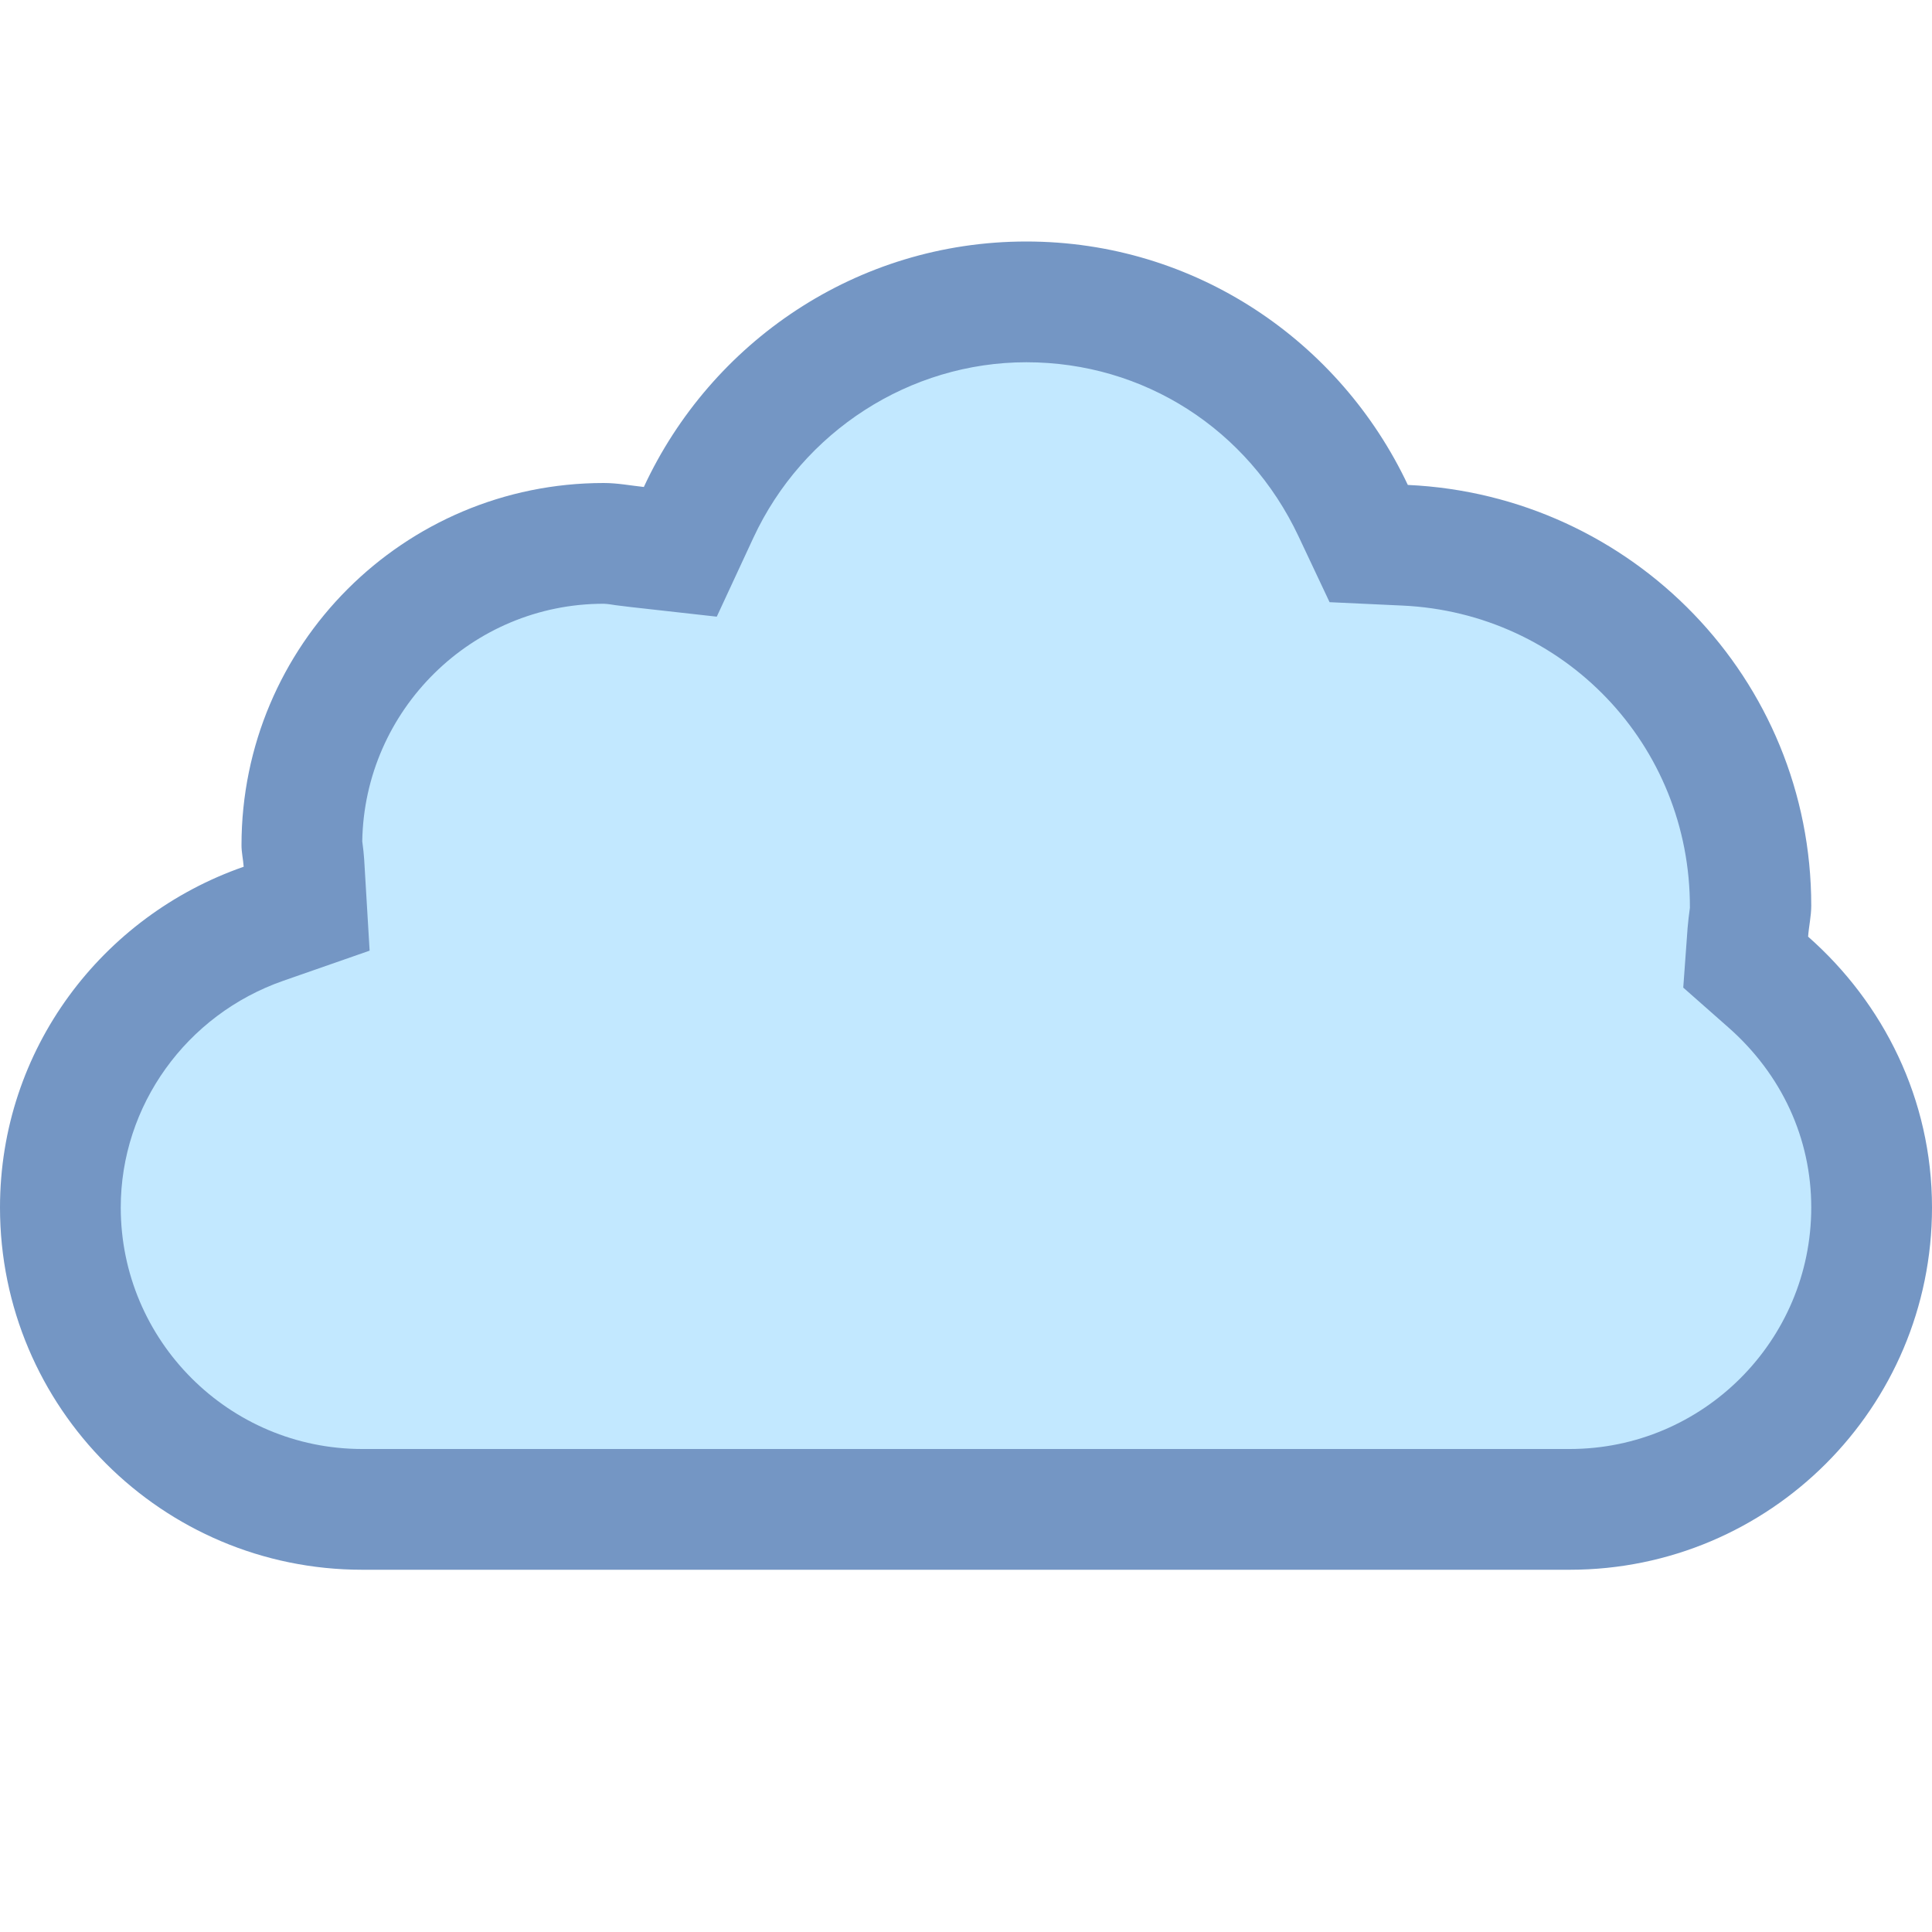 <?xml version="1.0" encoding="iso-8859-1"?><!-- Generator: Adobe Illustrator 19.2.1, SVG Export Plug-In . SVG Version: 6.00 Build 0)  --><svg xmlns="http://www.w3.org/2000/svg" xmlns:xlink="http://www.w3.org/1999/xlink" version="1.1" id="Layer_1" x="0px" y="0px" viewBox="0 0 16 16" style="enable-background:new 0 0 16 16;" xml:space="preserve" width="16" height="16">
<g>
	<g>
		<path style="fill:#C2E8FF;" d="M3,12.5c-1.379,0-2.5-1.122-2.5-2.5c0-1.055,0.676-1.999,1.682-2.35l0.354-0.123l-0.02-0.396    L2.504,7.031C2.5,5.622,3.621,4.5,5,4.5c0.058,0,0.112,0.009,0.168,0.017L5.635,4.57l0.15-0.326C6.277,3.185,7.343,2.5,8.5,2.5    c1.149,0,2.212,0.679,2.707,1.729l0.128,0.273l0.302,0.014C13.242,4.589,14.5,5.9,14.5,7.5l-0.024,0.218l-0.021,0.25l0.188,0.166    C15.195,8.619,15.5,9.282,15.5,10c0,1.378-1.121,2.5-2.5,2.5H3z"/>
	</g>
	<g>
		<path style="fill:#7496C4;" d="M8.5,3c0.972,0,1.835,0.553,2.254,1.442l0.257,0.545l0.602,0.028    C12.952,5.076,14,6.168,13.995,7.518c-0.008,0.055-0.014,0.11-0.019,0.166L13.94,8.179l0.373,0.329C14.756,8.898,15,9.428,15,10    c0,1.103-0.897,2-2,2H3c-1.103,0-2-0.897-2-2c0-0.842,0.541-1.597,1.347-1.878l0.714-0.249L3.016,7.118    C3.013,7.072,3.008,7.026,3,6.967C3.018,5.88,3.908,5,4.999,5c0.034,0.001,0.067,0.007,0.1,0.012l0.122,0.015l0.715,0.08    l0.303-0.653C6.649,3.571,7.536,3,8.5,3 M8.5,2C7.093,2,5.887,2.836,5.332,4.033C5.221,4.021,5.114,4,5,4C3.343,4,2,5.343,2,7    c0,0.061,0.014,0.118,0.018,0.178C0.846,7.586,0,8.689,0,10c0,1.657,1.343,3,3,3h10c1.657,0,3-1.343,3-3    c0-0.897-0.402-1.693-1.026-2.243C14.98,7.671,15,7.588,15,7.5c0-1.879-1.483-3.399-3.341-3.484C11.099,2.828,9.9,2,8.5,2L8.5,2z"/>
	</g>
</g>
</svg>